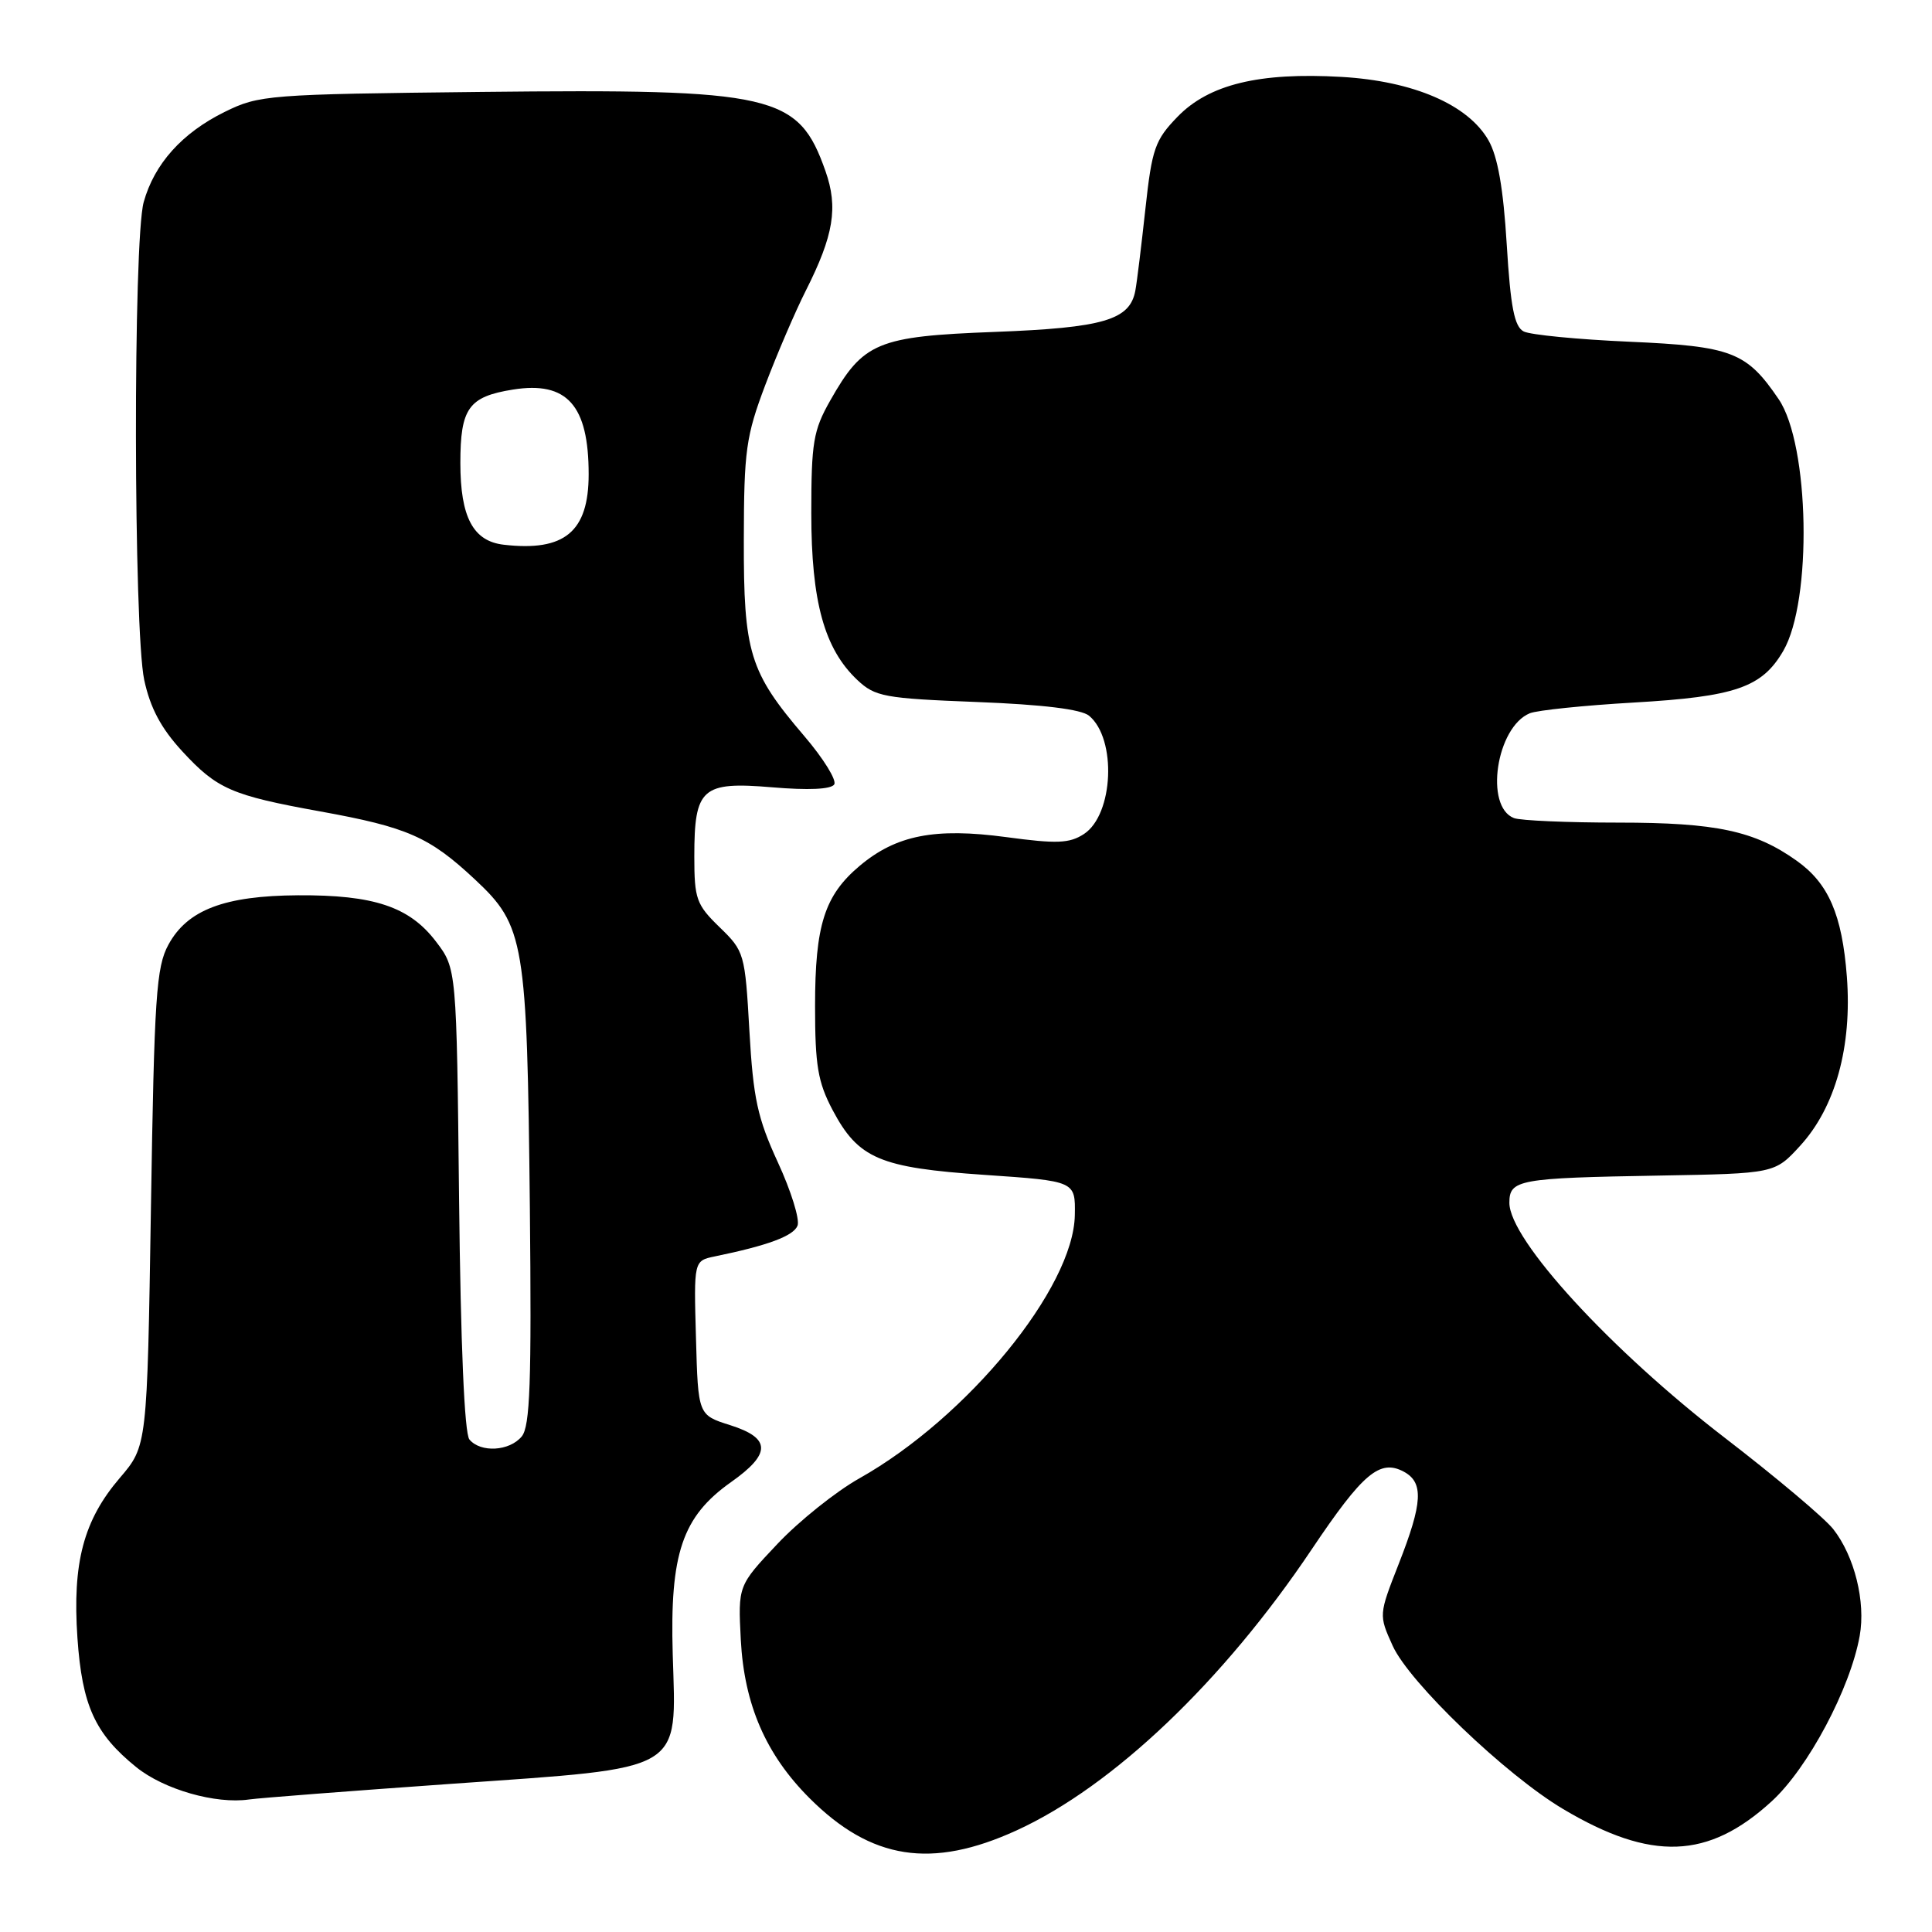 <?xml version="1.0" encoding="UTF-8" standalone="no"?>
<!DOCTYPE svg PUBLIC "-//W3C//DTD SVG 1.1//EN" "http://www.w3.org/Graphics/SVG/1.1/DTD/svg11.dtd" >
<svg xmlns="http://www.w3.org/2000/svg" xmlns:xlink="http://www.w3.org/1999/xlink" version="1.1" viewBox="0 0 256 256">
 <g >
 <path fill="currentColor"
d=" M 134.72 242.53 C 147.48 236.69 162.10 222.76 173.82 205.28 C 180.59 195.20 182.83 193.31 186.00 195.00 C 188.67 196.43 188.52 199.12 185.34 207.22 C 182.69 213.98 182.69 213.99 184.53 218.06 C 186.73 222.94 199.51 235.18 207.11 239.70 C 218.82 246.66 226.35 246.38 234.76 238.68 C 239.57 234.28 245.17 223.74 246.42 216.76 C 247.23 212.24 245.73 206.20 242.91 202.61 C 241.76 201.15 235.30 195.71 228.55 190.52 C 213.38 178.85 200.00 164.26 200.00 159.38 C 200.00 156.31 201.19 156.09 219.83 155.77 C 235.16 155.50 235.16 155.50 238.53 151.82 C 243.20 146.72 245.42 138.68 244.72 129.42 C 244.09 121.21 242.30 117.06 238.08 114.06 C 232.51 110.09 227.41 109.00 214.46 109.00 C 207.70 109.00 201.46 108.73 200.61 108.40 C 196.67 106.89 198.27 96.33 202.71 94.51 C 203.70 94.11 209.90 93.47 216.50 93.09 C 229.95 92.31 233.47 91.10 236.29 86.25 C 240.16 79.61 239.78 58.91 235.68 52.89 C 231.42 46.62 229.47 45.88 215.89 45.28 C 209.08 44.98 202.78 44.37 201.90 43.92 C 200.66 43.28 200.16 40.72 199.65 32.39 C 199.20 24.97 198.46 20.74 197.23 18.59 C 194.53 13.87 187.29 10.74 177.75 10.19 C 166.85 9.56 160.19 11.18 156.03 15.47 C 153.04 18.56 152.64 19.69 151.77 27.69 C 151.24 32.53 150.65 37.40 150.44 38.50 C 149.72 42.40 146.25 43.43 131.82 43.98 C 116.22 44.57 114.39 45.34 110.00 53.09 C 107.77 57.02 107.50 58.64 107.50 68.00 C 107.50 79.73 109.23 85.98 113.60 90.10 C 115.96 92.32 117.16 92.54 129.45 93.02 C 138.19 93.36 143.27 93.98 144.31 94.84 C 147.99 97.90 147.56 107.93 143.63 110.51 C 141.71 111.76 140.05 111.83 133.32 110.92 C 123.87 109.65 118.75 110.66 113.91 114.73 C 109.25 118.65 108.00 122.59 108.00 133.31 C 108.00 141.19 108.37 143.38 110.32 147.08 C 113.74 153.53 116.54 154.73 130.50 155.68 C 142.50 156.50 142.50 156.50 142.42 161.00 C 142.26 170.65 128.17 187.85 113.87 195.89 C 110.77 197.63 105.88 201.54 103.01 204.58 C 97.79 210.11 97.79 210.11 98.16 217.30 C 98.62 225.88 101.48 232.48 107.26 238.26 C 115.45 246.45 123.44 247.69 134.72 242.53 Z  M 59.90 236.36 C 91.00 234.17 89.61 234.99 89.14 219.20 C 88.75 205.85 90.40 200.97 96.85 196.40 C 102.21 192.62 102.18 190.56 96.75 188.84 C 92.50 187.50 92.50 187.50 92.22 177.28 C 91.93 167.06 91.93 167.06 94.72 166.48 C 101.78 165.03 105.15 163.77 105.68 162.40 C 105.99 161.57 104.82 157.80 103.07 154.01 C 100.37 148.14 99.81 145.55 99.30 136.61 C 98.72 126.33 98.63 126.04 95.35 122.86 C 92.27 119.87 92.00 119.12 92.00 113.49 C 92.00 104.42 92.99 103.54 102.30 104.32 C 107.11 104.73 110.14 104.59 110.54 103.94 C 110.89 103.38 109.10 100.49 106.56 97.52 C 99.30 89.02 98.53 86.51 98.56 71.50 C 98.58 59.69 98.84 57.81 101.41 51.00 C 102.97 46.88 105.39 41.25 106.78 38.50 C 110.47 31.19 111.08 27.49 109.38 22.67 C 105.79 12.48 102.67 11.76 63.76 12.18 C 35.47 12.49 34.34 12.58 29.77 14.83 C 24.13 17.61 20.45 21.71 19.04 26.78 C 17.63 31.88 17.69 83.43 19.11 90.10 C 19.91 93.81 21.34 96.50 24.14 99.54 C 28.77 104.56 30.67 105.39 42.45 107.52 C 53.99 109.61 56.89 110.88 62.93 116.53 C 69.51 122.68 69.84 124.67 70.21 160.09 C 70.44 183.18 70.24 189.00 69.13 190.34 C 67.51 192.30 63.68 192.52 62.20 190.74 C 61.54 189.95 61.04 178.18 60.83 158.91 C 60.50 128.34 60.50 128.34 57.76 124.75 C 54.25 120.14 49.53 118.57 39.50 118.63 C 29.73 118.69 24.83 120.56 22.32 125.17 C 20.70 128.13 20.44 132.04 20.00 160.05 C 19.50 191.60 19.50 191.60 15.87 195.84 C 11.07 201.45 9.58 207.07 10.26 217.03 C 10.88 226.00 12.58 229.73 18.06 234.16 C 21.71 237.11 28.57 239.08 33.00 238.44 C 34.38 238.24 46.48 237.31 59.90 236.36 Z  M 66.76 72.18 C 62.69 71.72 61.00 68.53 61.00 61.35 C 61.00 54.09 62.09 52.56 67.97 51.62 C 75.13 50.48 78.00 53.68 78.00 62.84 C 78.00 70.46 74.81 73.11 66.76 72.18 Z "/>
</g>
</svg>